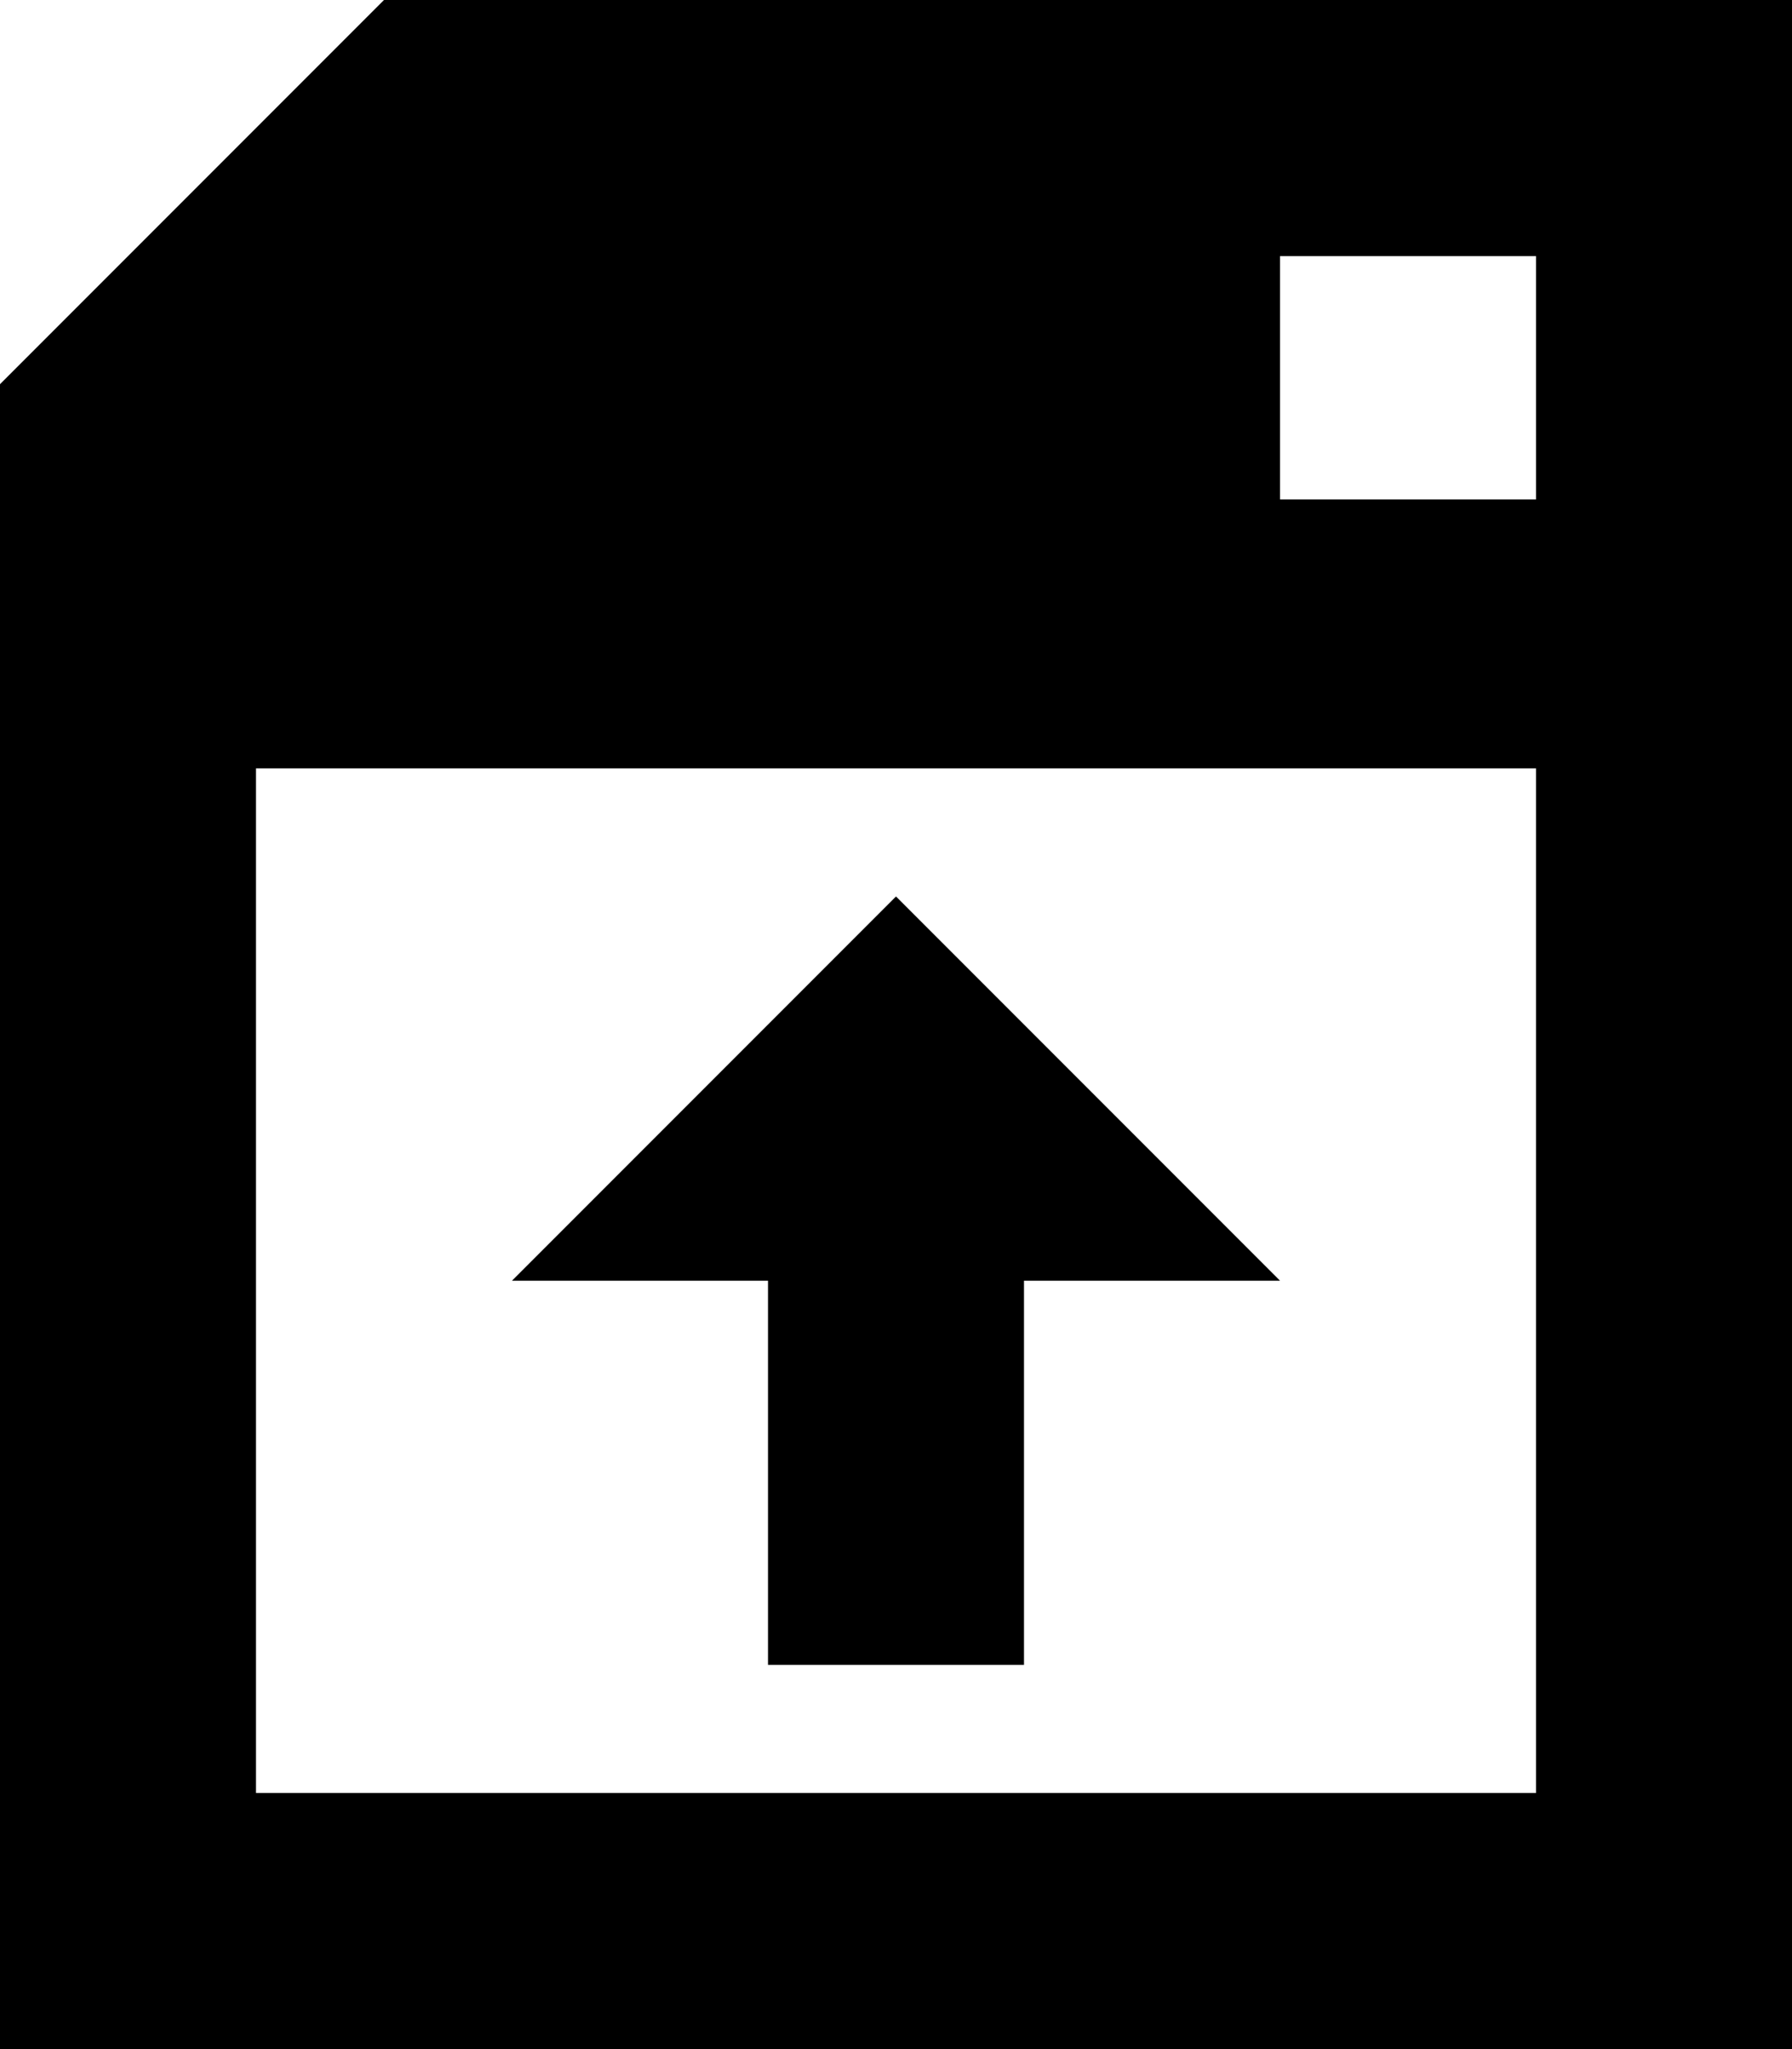 <?xml version="1.0" encoding="UTF-8" standalone="no"?>
<svg
   xmlns:dc="http://purl.org/dc/elements/1.1/"
   xmlns:cc="http://creativecommons.org/ns#"
   xmlns:rdf="http://www.w3.org/1999/02/22-rdf-syntax-ns#"
   xmlns:svg="http://www.w3.org/2000/svg"
   xmlns="http://www.w3.org/2000/svg"
   height="16"
   width="14"
   xml:space="preserve"
   viewBox="0 0 14 16"
   version="1.1"
   id="Layer_1"
   enable-background="new 0 0 18 18"><defs
     id="defs11" /><g
     transform="translate(-2,-1)"
     id="g6"><path
       id="path2"
       d="M 2,4 V 17 H 16 V 1 H 5 Z M 14,15 H 4 V 7 H 14 Z M 12,3 h 2 v 1.9 h -2 z" /><polygon
       id="polygon4"
       points="10,11 12,11 9,8 6,11 8,11 8,14 10,14 " /></g></svg>